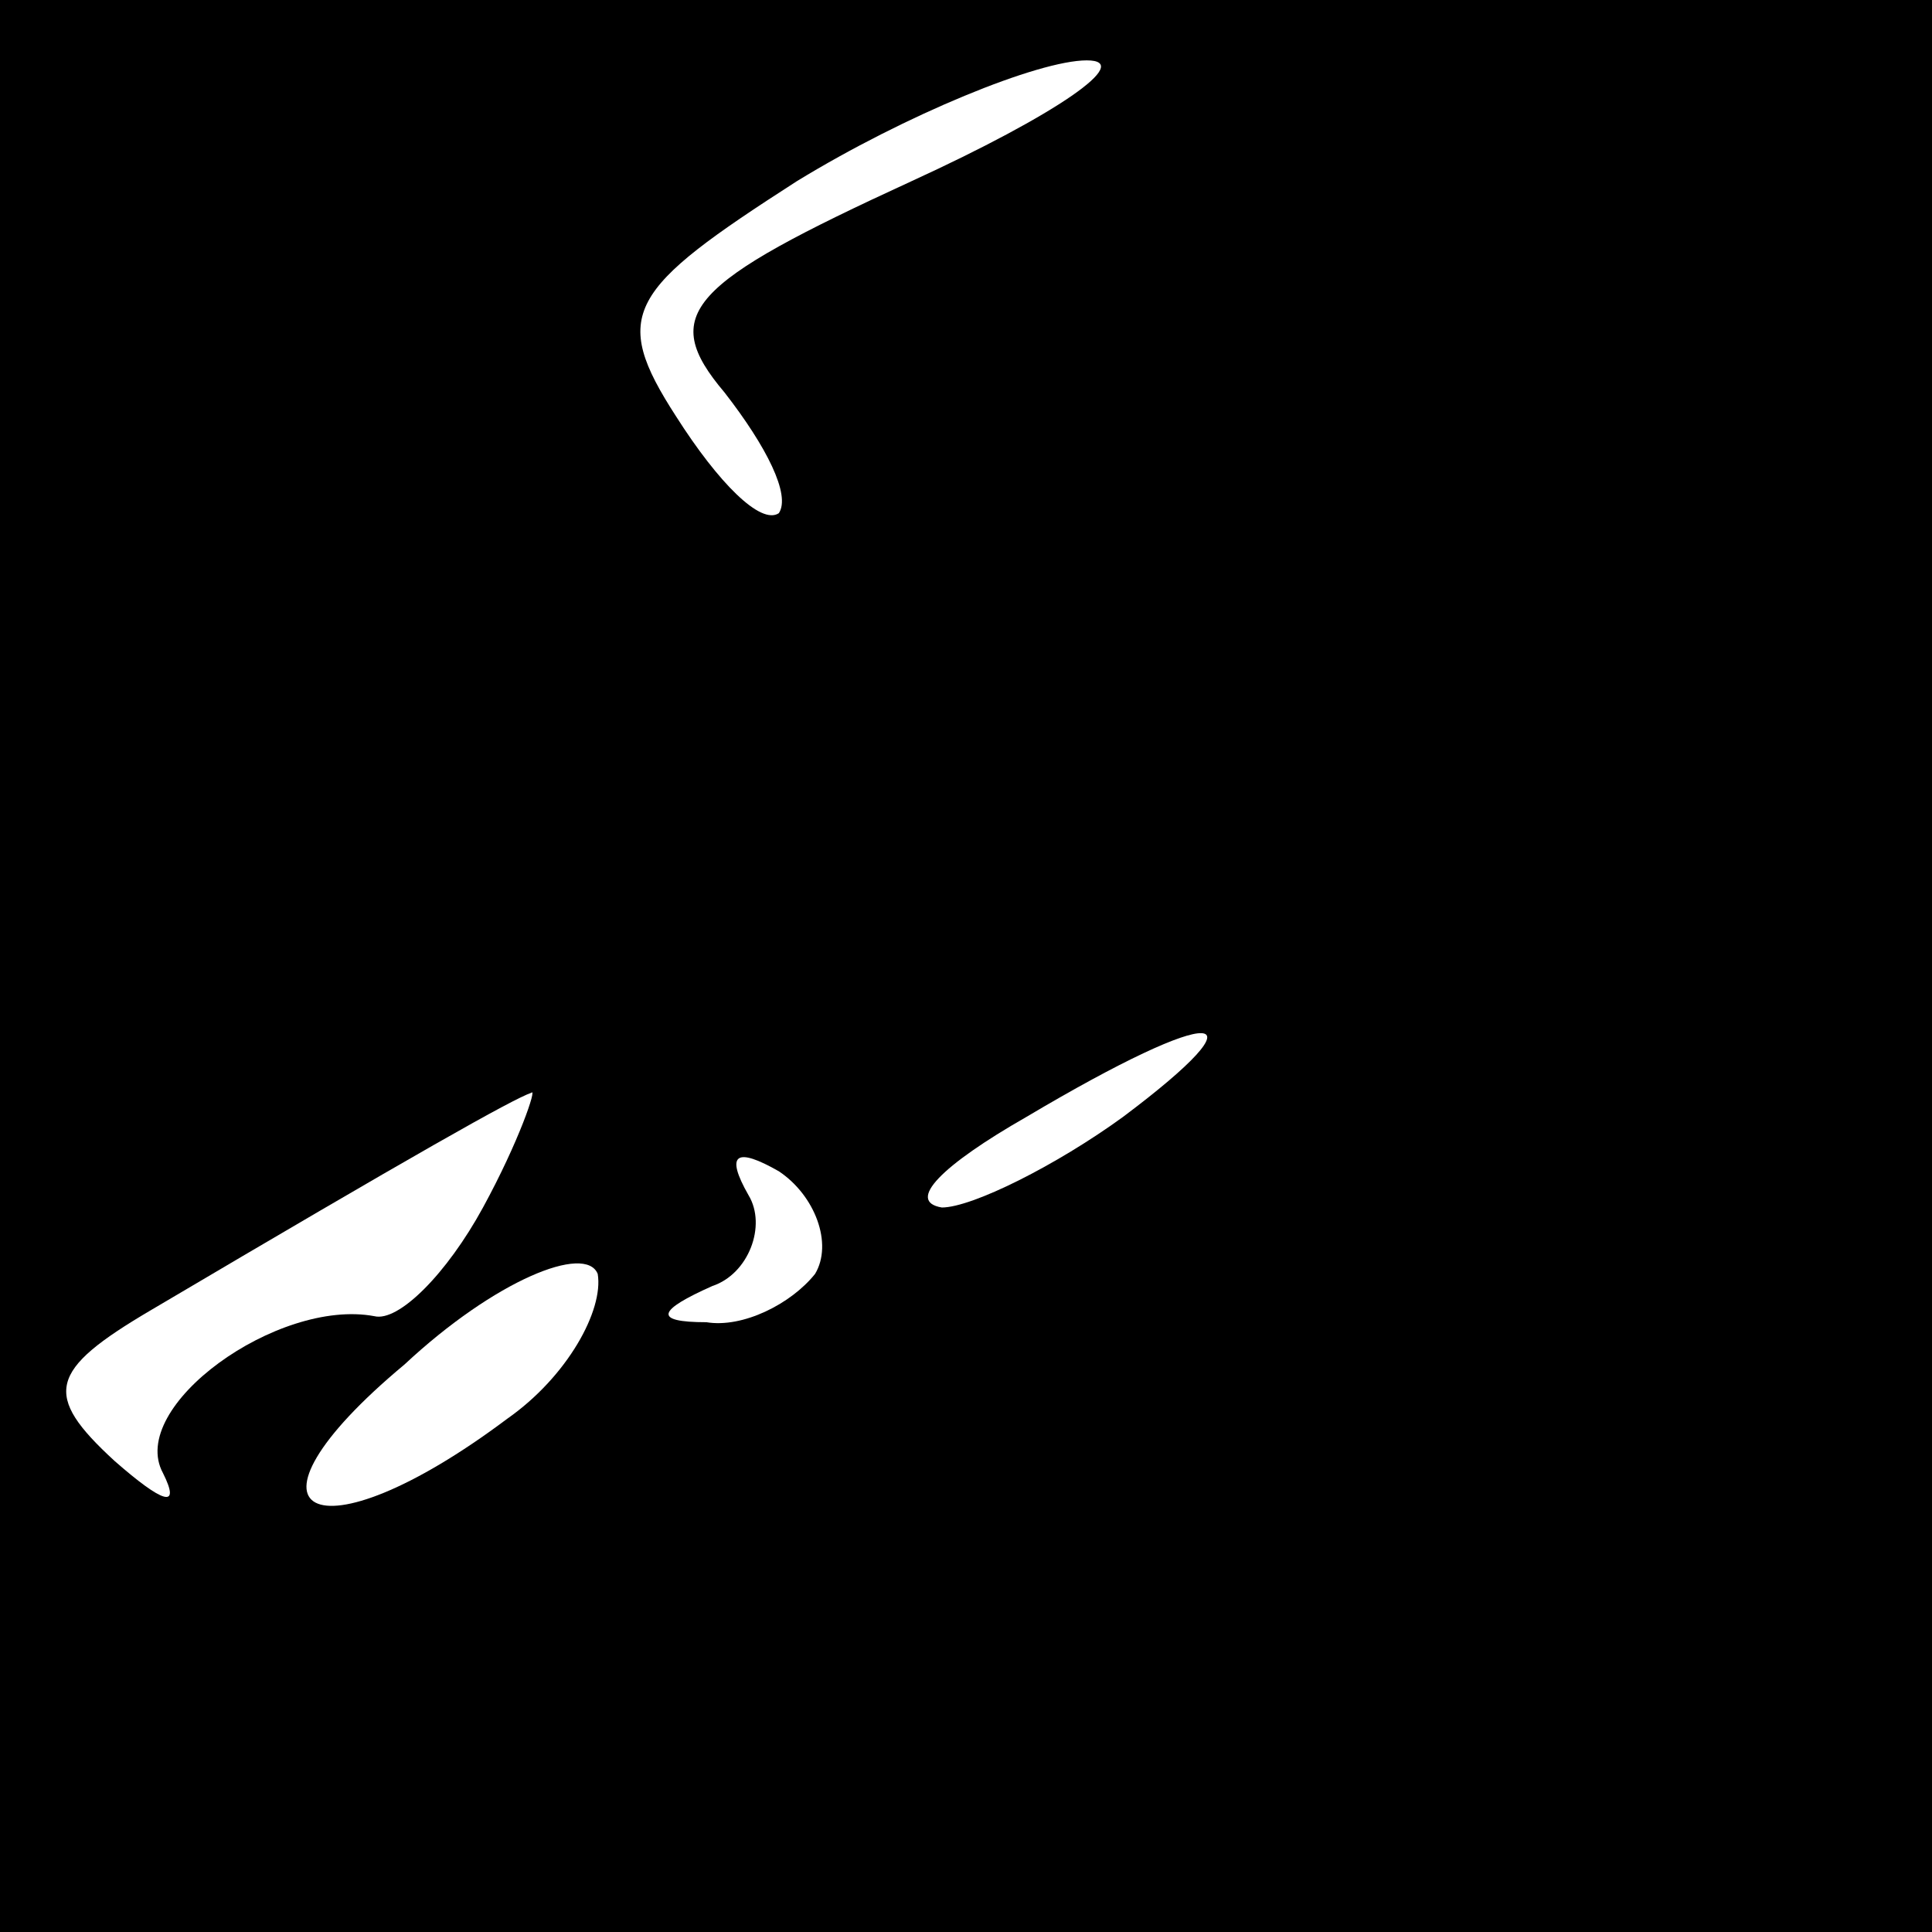 <?xml version="1.0" standalone="no"?>
<!DOCTYPE svg PUBLIC "-//W3C//DTD SVG 20010904//EN"
 "http://www.w3.org/TR/2001/REC-SVG-20010904/DTD/svg10.dtd">
<svg version="1.0" xmlns="http://www.w3.org/2000/svg"
 width="32pt" height="32pt" viewBox="0 0 32 32"
 preserveAspectRatio="xMidYMid meet">
<rect x="0" y="0" width="32" height="32" fill="#808080" stroke="none"/>
<g transform="translate(0,32) scale(0.1,-0.1)"
fill="#000000" stroke="none">
<path fill="#000000" stroke="none" d="M0 160 l0 -160 160 0 160 0 0 160 0
160 -160 0 -160 0 0 -160z"/>
<path fill="#ffffff" stroke="none" d="M151 290 c-37 -17 -42 -22 -31 -35 7
-9 11 -17 9 -20 -3 -2 -10 5 -17 16 -11 17 -8 21 20 39 18 11 40 20 48 20 8 0
-5 -9 -29 -20z"/>
<path fill="#ffffff" stroke="none" d="M186 135 c-11 -8 -25 -15 -30 -15 -6 1
0 7 14 15 32 19 40 18 16 0z"/>
<path fill="#ffffff" stroke="none" d="M80 120 c-6 -11 -14 -19 -18 -18 -16 3
-41 -15 -35 -26 3 -6 0 -5 -8 2 -12 11 -11 15 6 25 44 26 60 35 63 36 1 1 -2
-8 -8 -19z"/>
<path fill="#ffffff" stroke="none" d="M135 109 c-4 -5 -12 -9 -18 -8 -9 0 -8
2 1 6 6 2 9 10 6 15 -4 7 -2 8 5 4 6 -4 9 -12 6 -17z"/>
<path fill="#ffffff" stroke="none" d="M84 85 c-32 -24 -47 -16 -17 9 15 14
30 20 32 15 1 -6 -5 -17 -15 -24z"/>
</g>
</svg>
